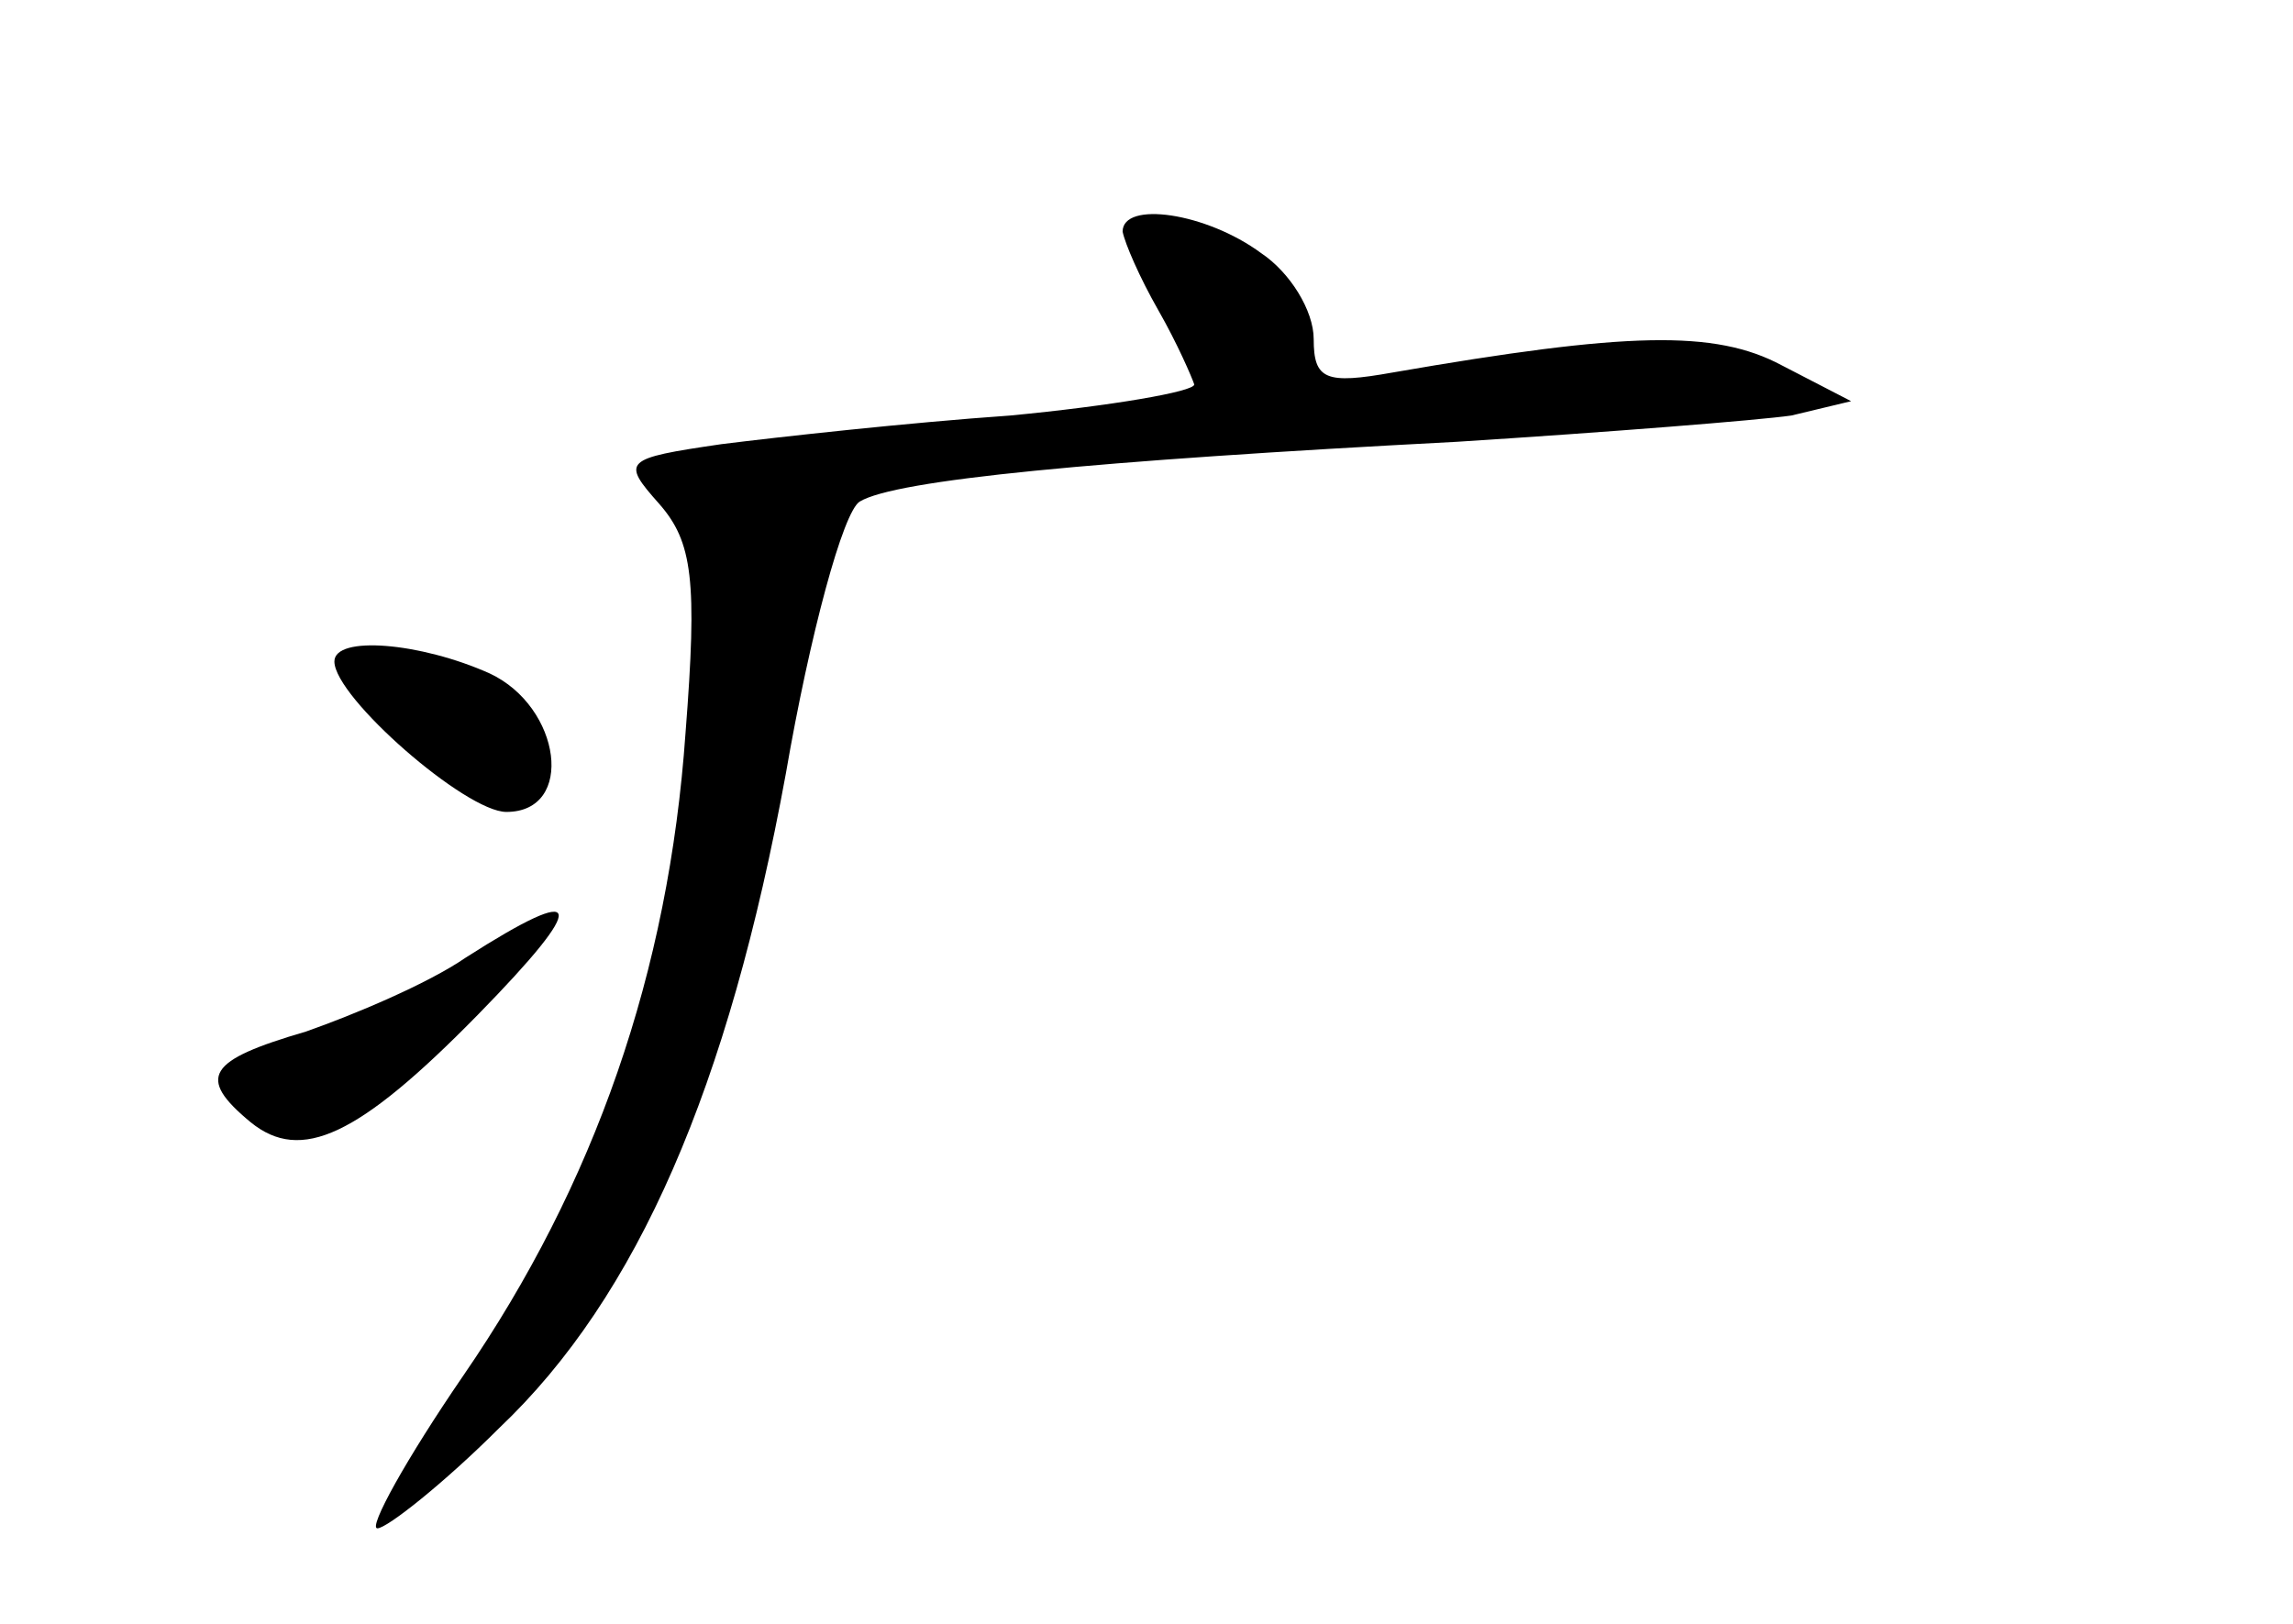 <?xml version="1.0" standalone="no"?>
<!DOCTYPE svg PUBLIC "-//W3C//DTD SVG 20010904//EN"
 "http://www.w3.org/TR/2001/REC-SVG-20010904/DTD/svg10.dtd">
<svg version="1.0" xmlns="http://www.w3.org/2000/svg"
 width="96pt" height="68pt" viewBox="0 0 96 68"
 preserveAspectRatio="xMidYMid meet">
<g transform="translate(0,68) scale(0.1,-0.1)"
fill="#000000" stroke="none">
<path d="M470 583 c1 -5 7 -19 15 -33 8 -14 14 -28 15 -31 0 -3 -35 -9 -77
-13 -43 -3 -97 -9 -121 -12 -41 -6 -42 -7 -26 -25 14 -16 16 -32 11 -96 -7
-100 -38 -189 -93 -269 -24 -35 -40 -64 -36 -64 4 0 28 19 51 42 58 55 96 143
120 274 10 58 24 110 31 114 15 9 97 17 250 25 63 4 126 9 140 11 l25 6 -29
15 c-28 15 -65 14 -163 -3 -28 -5 -33 -3 -33 14 0 12 -10 28 -22 36 -23 17
-58 22 -58 9z"/>
<path d="M140 403 c0 -15 55 -63 72 -63 29 0 23 44 -7 58 -29 13 -65 16 -65 5z"/>
<path d="M195 279 c-16 -11 -47 -24 -67 -31 -41 -12 -46 -19 -23 -38 21 -17
45 -6 95 45 47 48 45 56 -5 24z"/>
</g>
</svg>
